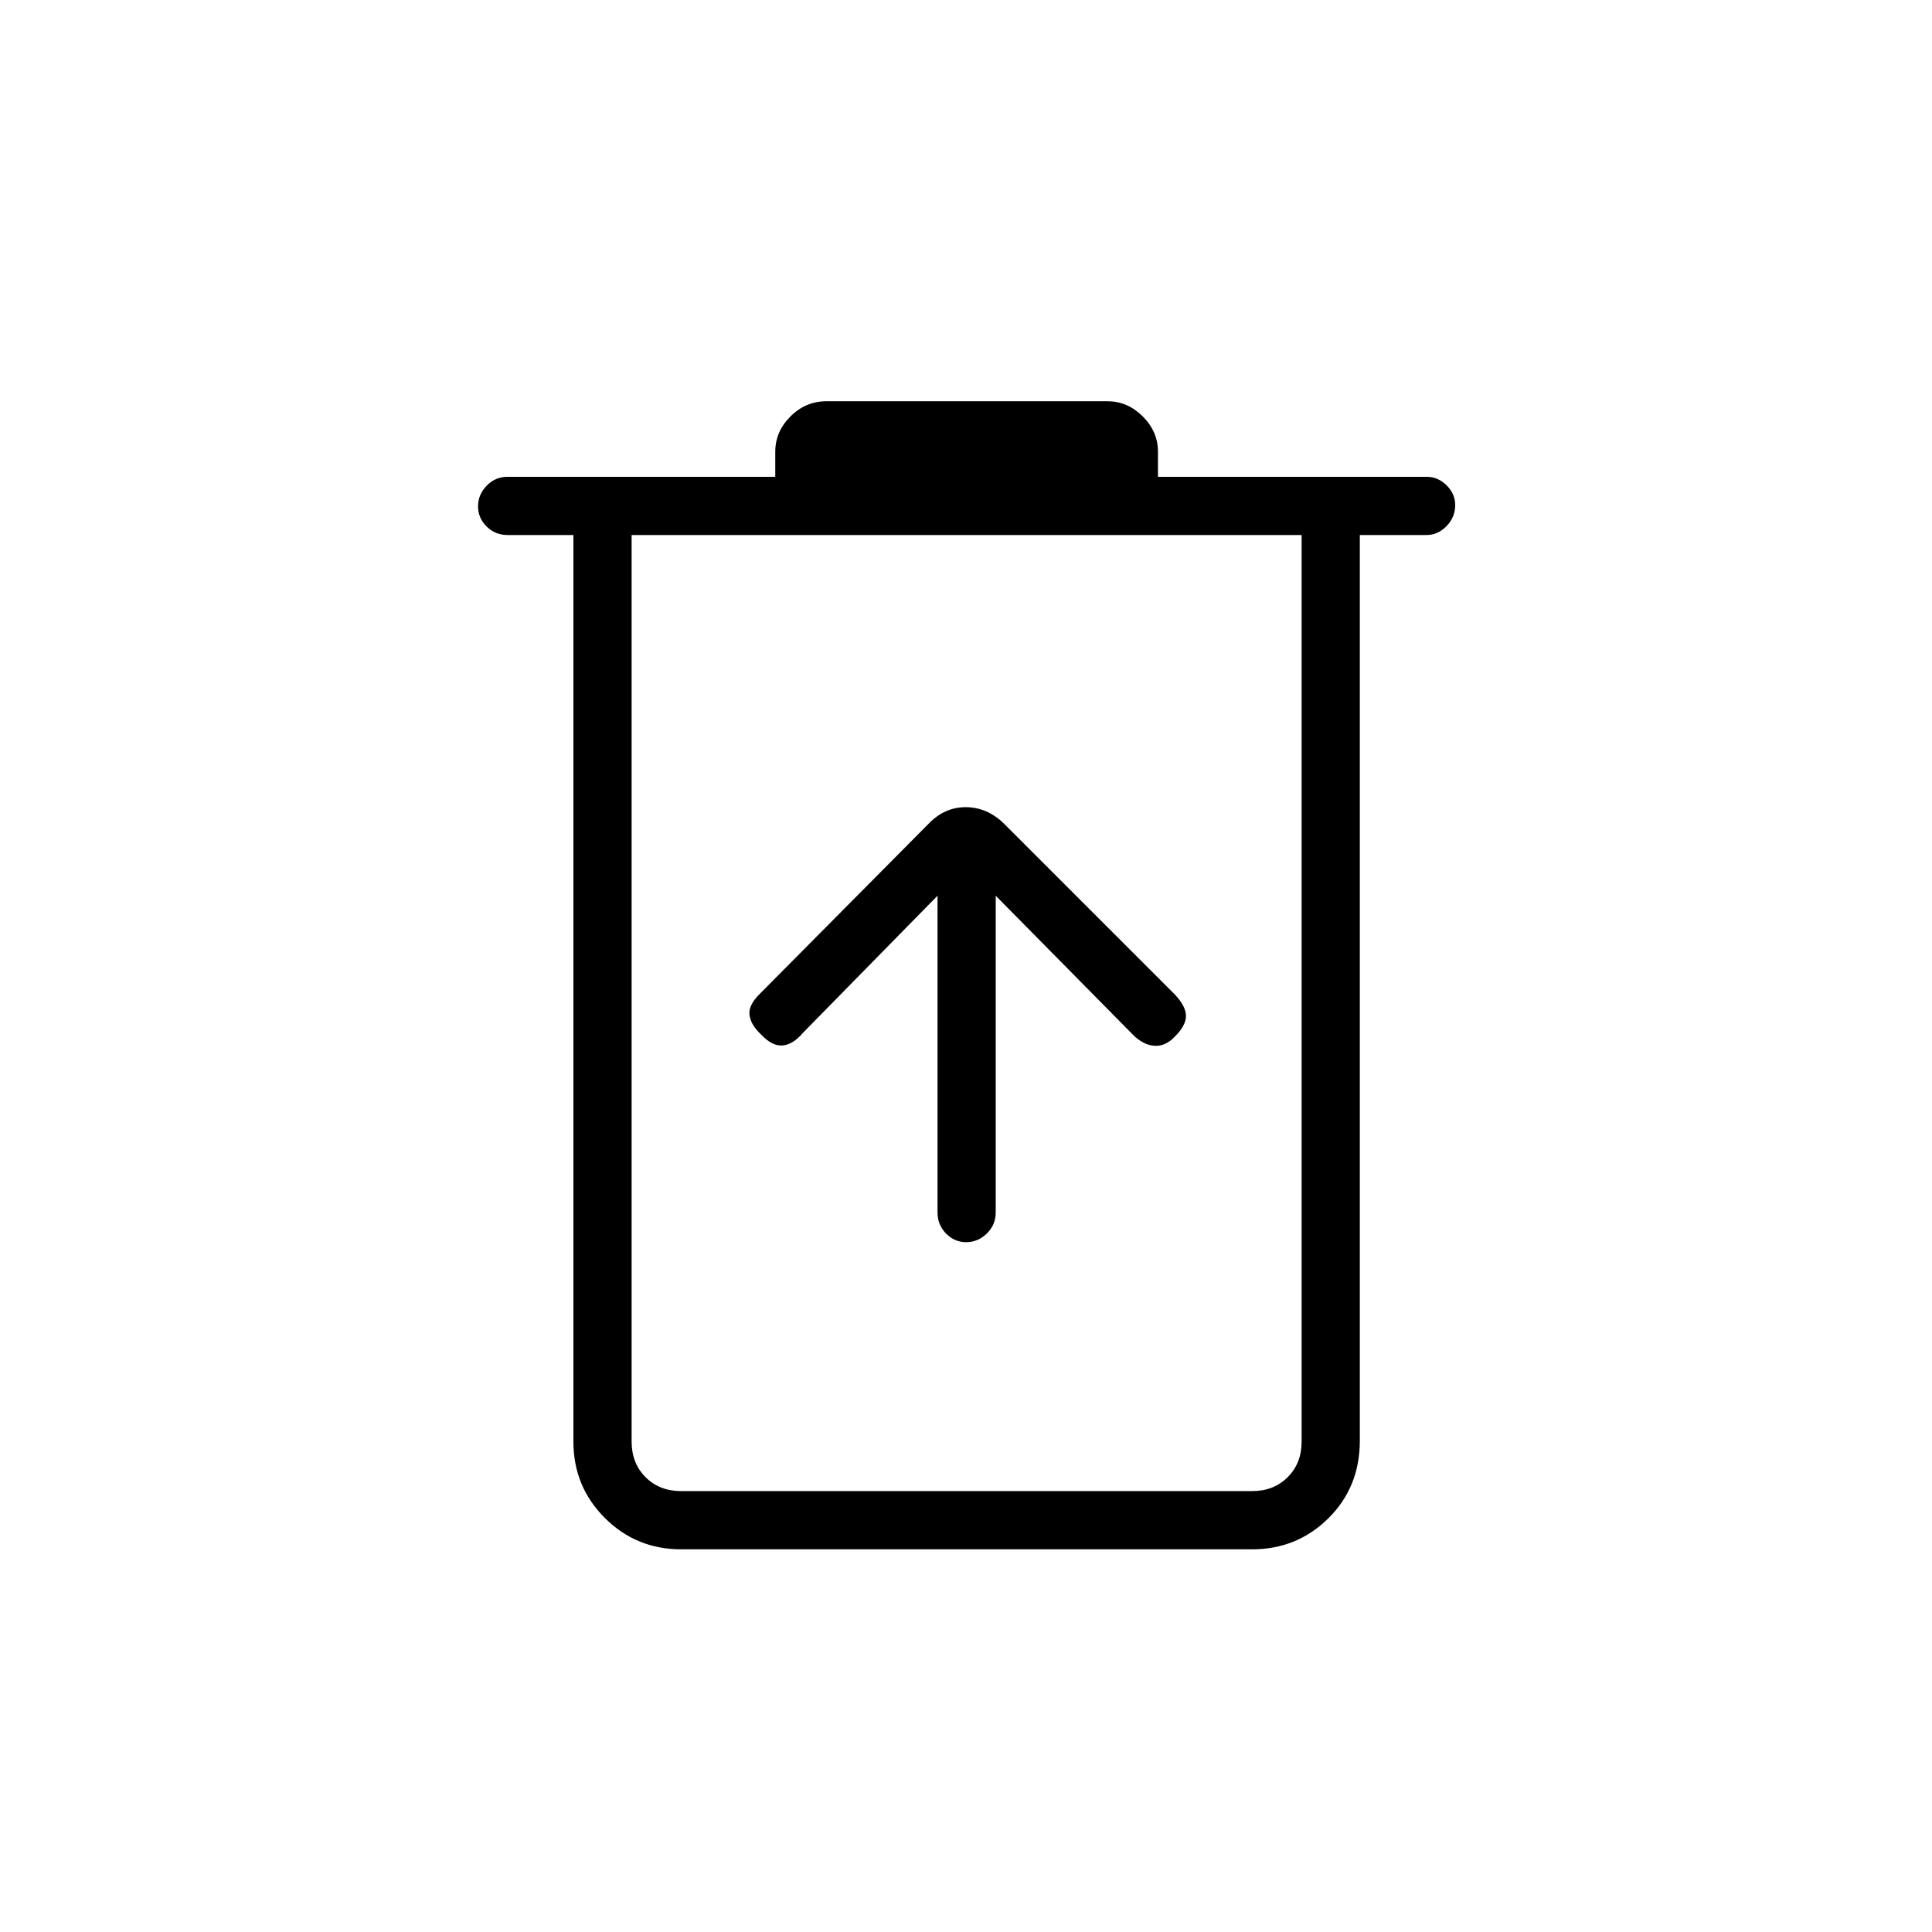 <svg xmlns="http://www.w3.org/2000/svg" height="20" viewBox="0 -960 960 960" width="20"><path d="M338.46-190.15q-22.34 0-37.94-15.6-15.6-15.6-15.6-37.94v-450.46h-32.73q-6.11 0-10.38-4.22-4.27-4.21-4.27-10.03 0-5.83 4.27-10.25 4.27-4.43 10.38-4.43h133.04v-12.5q0-9.95 7.54-17.49 7.55-7.55 17.88-7.55h139.7q9.95 0 17.49 7.55 7.54 7.54 7.54 17.49v12.5h133.59q5.56 0 9.83 4.24 4.28 4.25 4.28 9.82 0 6.02-4.3 10.44-4.31 4.43-9.97 4.43h-33.12v450.02q0 23.08-15.6 38.53-15.6 15.45-37.94 15.45H338.46Zm308.31-504H313.85v450.46q0 10.77 6.92 17.69 6.92 6.92 17.69 6.92h283.69q10.77 0 17.7-6.92 6.92-6.92 6.92-17.69v-450.46Zm-332.92 0v475.07-475.07Zm152 179.23v157.35q0 6.17 4.21 10.49 4.21 4.31 10.04 4.31 5.82 0 10.25-4.31 4.42-4.32 4.42-10.49v-157.35l68.19 69.07q5.12 5.12 10.64 5.5 5.52.39 10.21-4.61 5.5-5.5 5.5-10.23t-5.5-10.62l-85.06-85.06q-8.37-8.05-18.9-8.05-10.52 0-18.43 8.23l-84.23 84.88q-5.47 5.5-4.73 10.37.73 4.86 5.73 9.48 5.5 5.88 10.68 5.44 5.17-.44 10.17-6.33l66.81-68.07Z"/></svg>